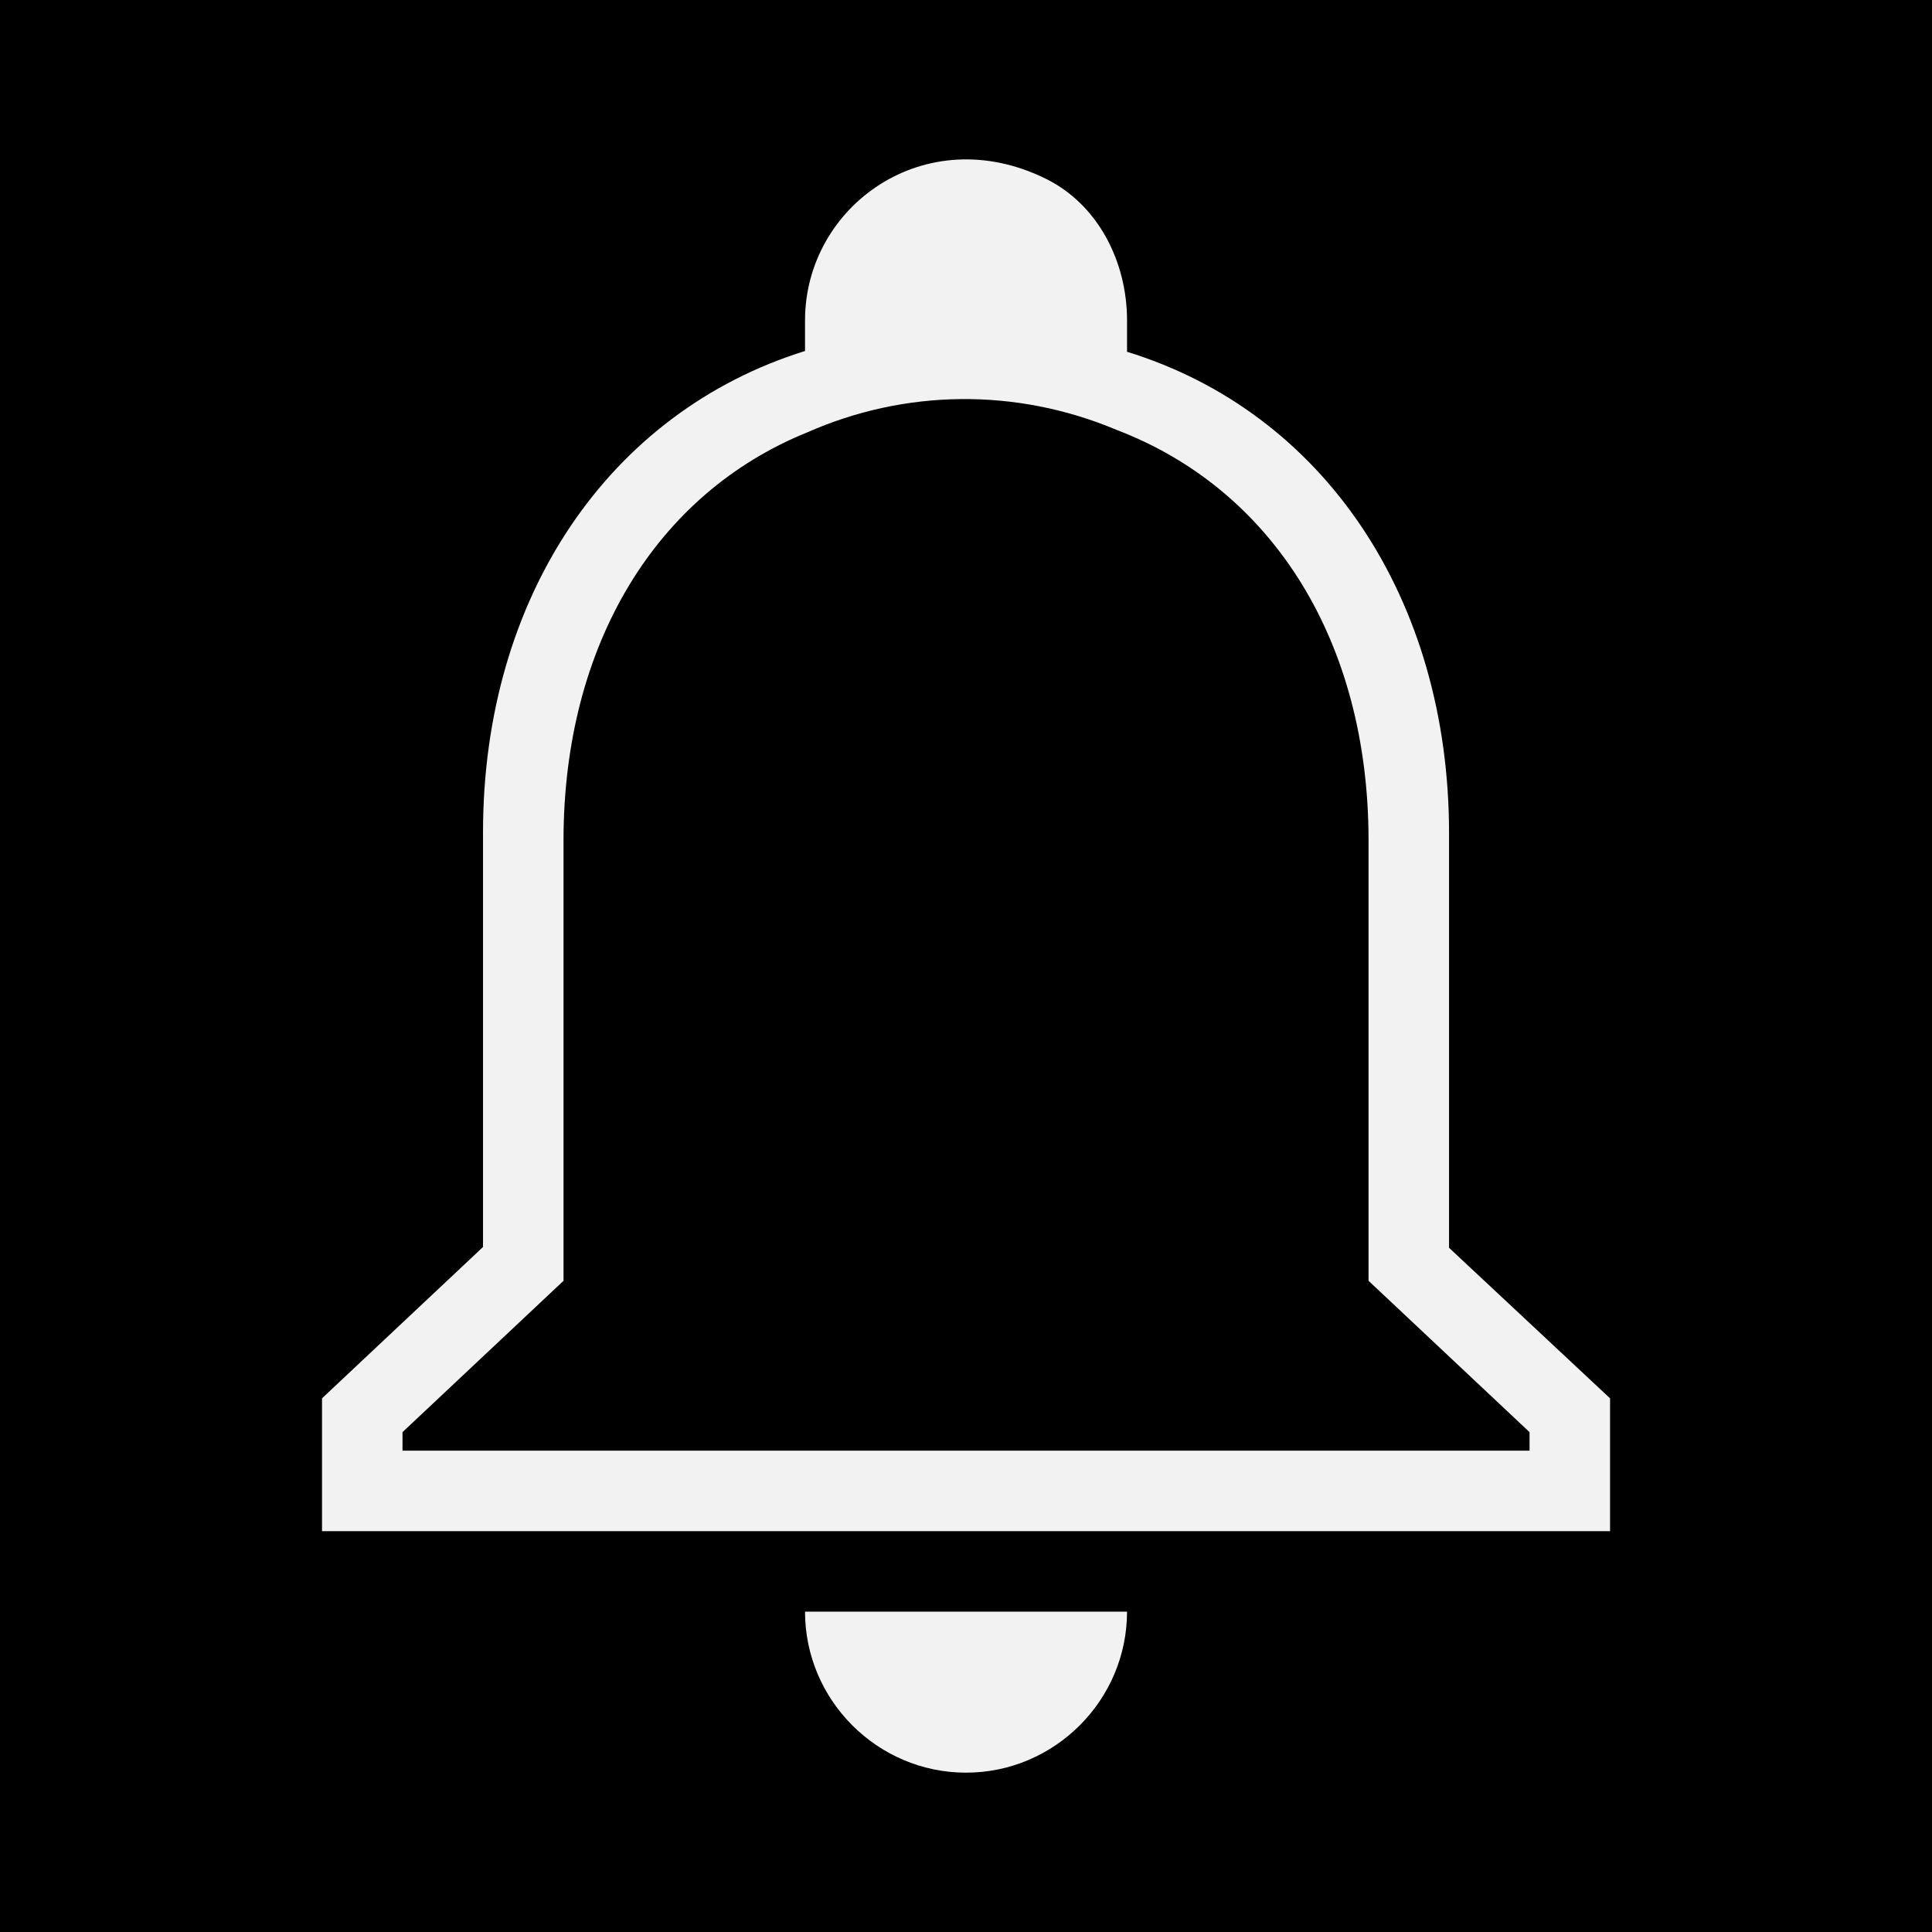 <svg version="1.1" xmlns="http://www.w3.org/2000/svg" xmlns:xlink="http://www.w3.org/1999/xlink" width="24px" height="24px" viewBox="0,0,256,256"><g fill="#000000" fill-rule="nonzero" stroke="none" stroke-width="1" stroke-linecap="butt" stroke-linejoin="miter" stroke-miterlimit="10" stroke-dasharray="" stroke-dashoffset="0" font-family="none" font-weight="none" font-size="none" text-anchor="none" style="mix-blend-mode: normal"><path d="M0,256v-256h256v256z" id="bgRectangle"></path></g><g fill="#f2f2f2" fill-rule="nonzero" stroke="none" stroke-width="1" stroke-linecap="butt" stroke-linejoin="miter" stroke-miterlimit="10" stroke-dasharray="" stroke-dashoffset="0" font-family="none" font-weight="none" font-size="none" text-anchor="none" style="mix-blend-mode: normal"><g transform="translate(0,0.213) scale(10.667,10.667)"><g><path d="M10,20h4c0,1.1 -0.9,2 -2,2c-1.1,0 -2,-0.9 -2,-2zM20,17.35v1.65h-16v-1.65l2,-1.88v-5.15c0,-2.92 1.56,-5.22 4,-5.98v-0.38c0,-1.42 1.49,-2.5 2.99,-1.76c0.65,0.32 1.01,1.03 1.01,1.76v0.39c2.44,0.75 4,3.06 4,5.98v5.15zM19,17.77l-2,-1.88v-5.47c0,-2.47 -1.19,-4.36 -3.13,-5.1c-1.26,-0.53 -2.64,-0.5 -3.84,0.03c-1.88,0.76 -3.03,2.64 -3.03,5.07v5.47l-2,1.88v0.23h14z"></path></g></g></g></svg>